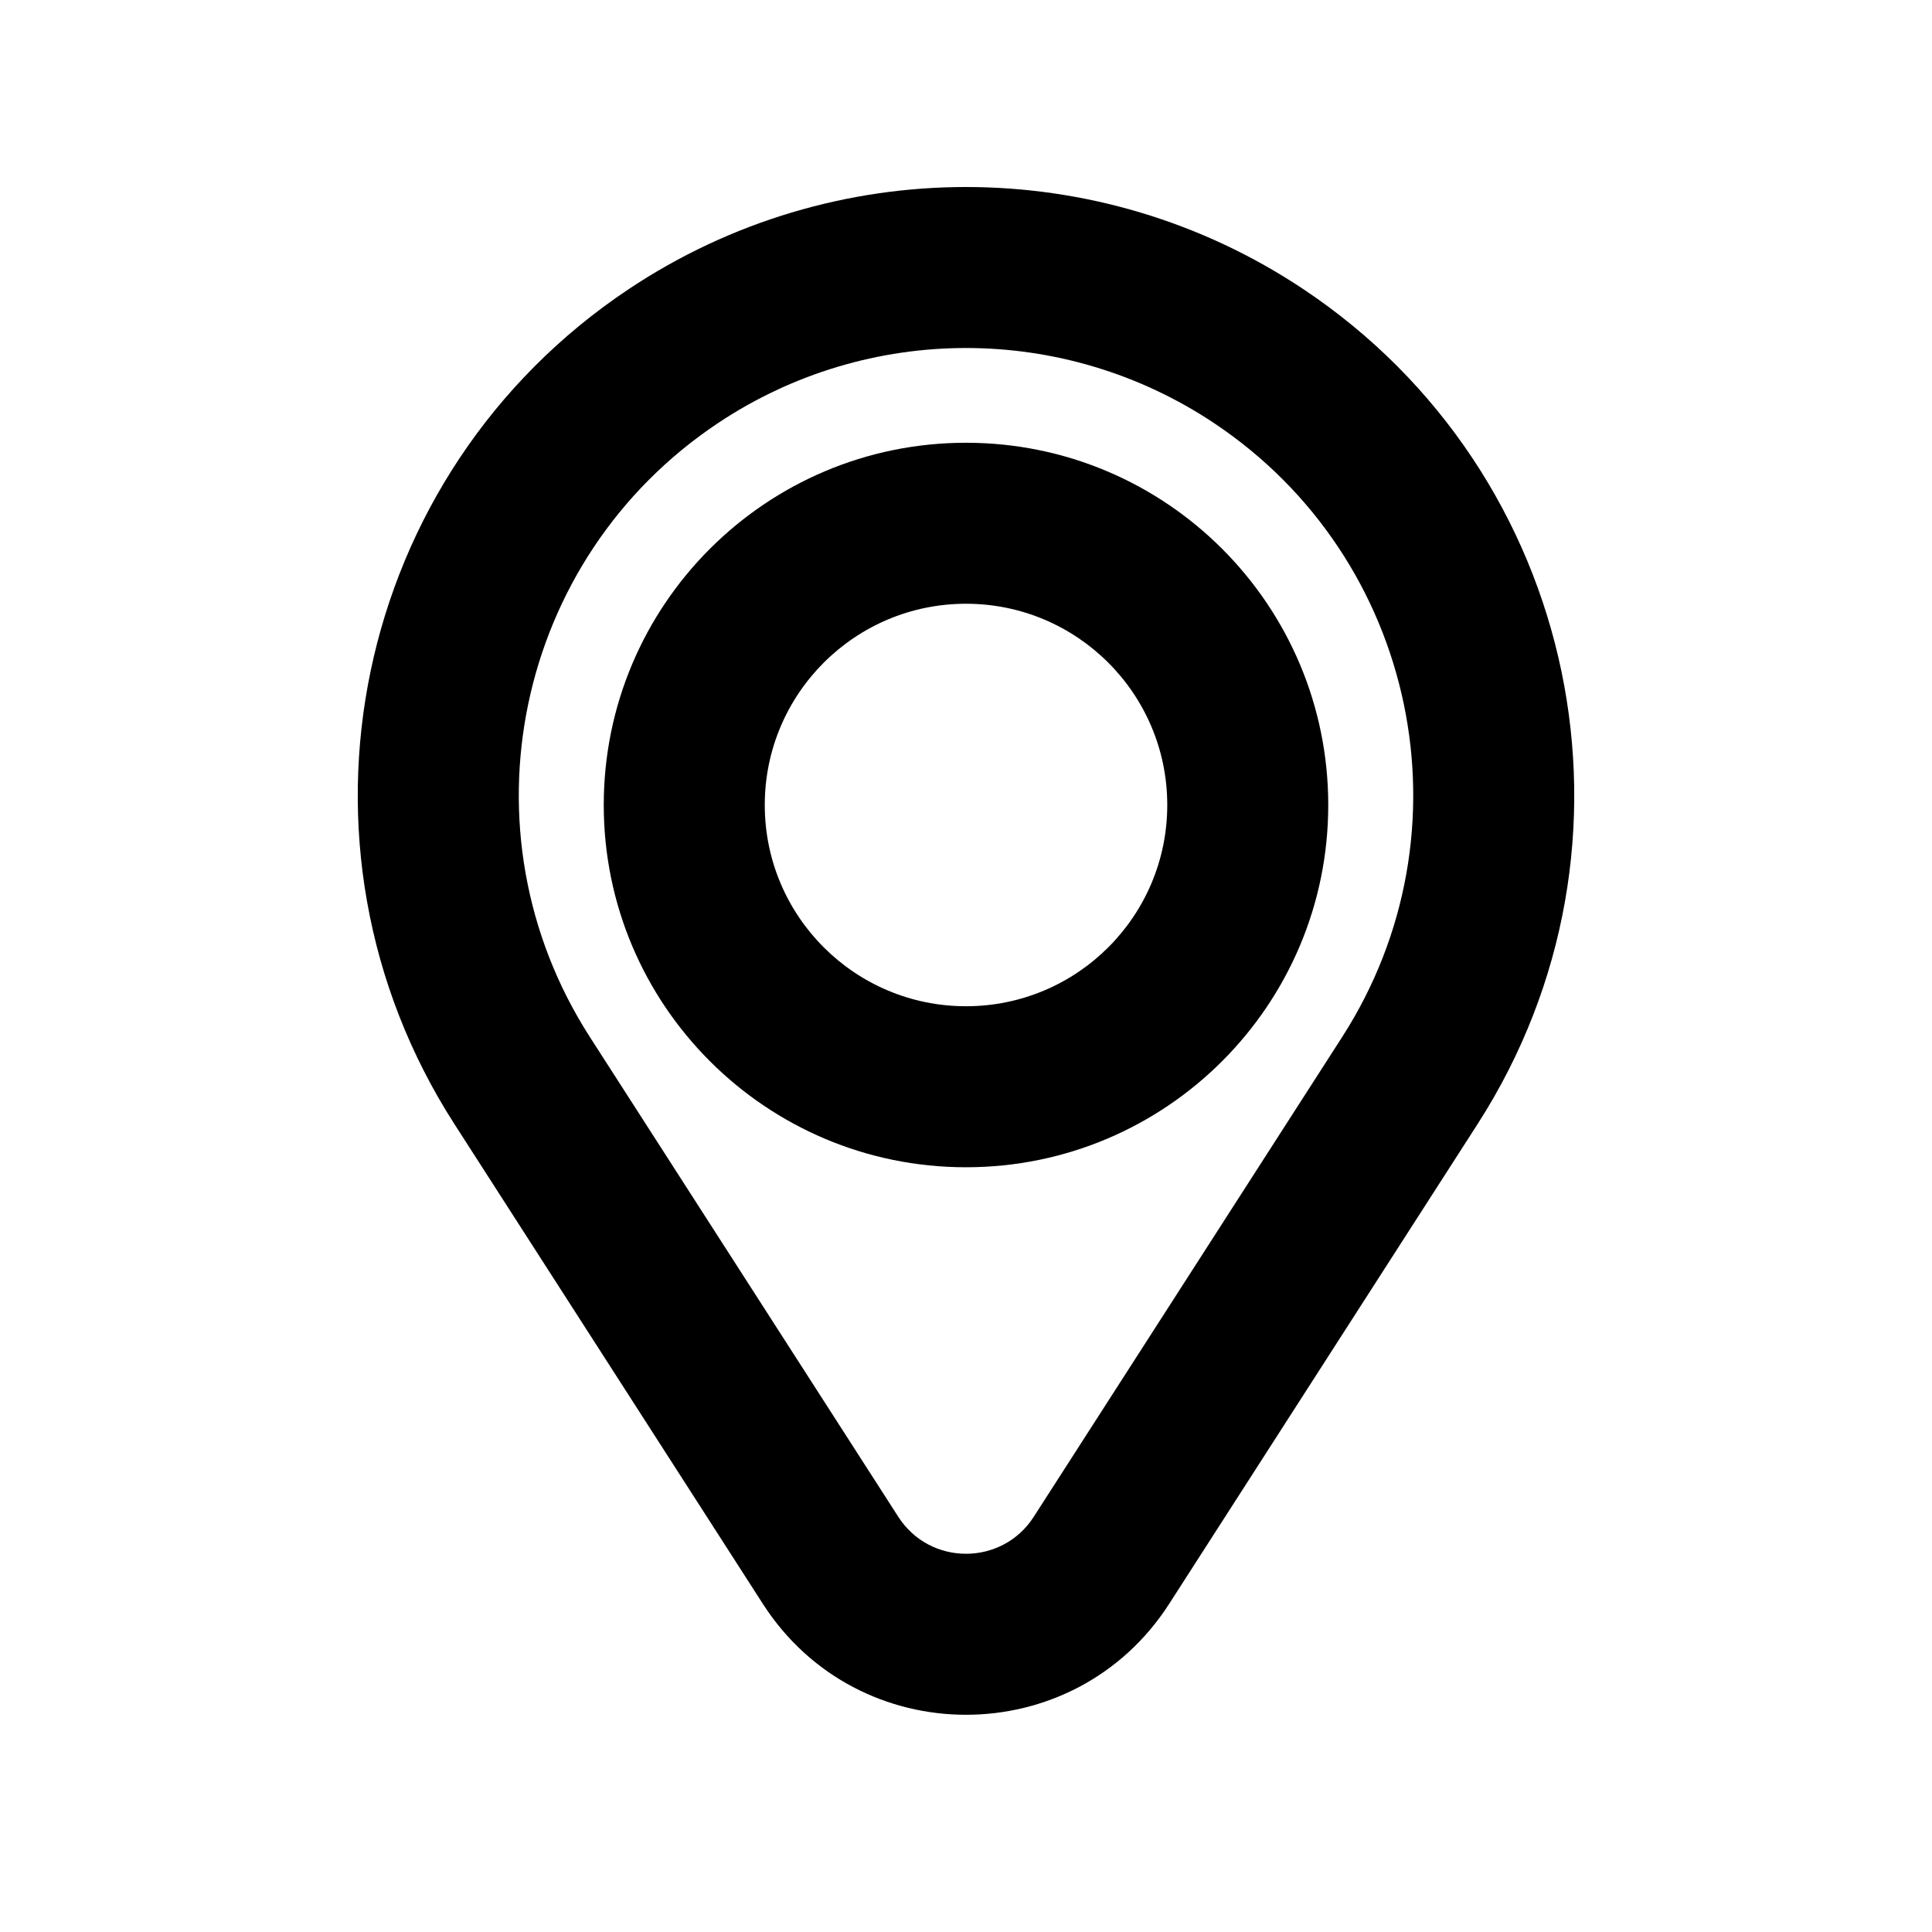 <svg width="64" height="64" viewBox="0 0 64 64" fill="none" xmlns="http://www.w3.org/2000/svg">
<path fill-rule="evenodd" clip-rule="evenodd" d="M32 14.667C25.373 14.667 20 20.039 20 26.667C20 33.294 25.373 38.667 32 38.667C38.628 38.667 44 33.294 44 26.667C44 20.039 38.628 14.667 32 14.667ZM25.334 26.667C25.334 22.985 28.319 20 32 20C35.682 20 38.667 22.985 38.667 26.667C38.667 30.349 35.682 33.333 32 33.333C28.319 33.333 25.334 30.349 25.334 26.667Z" fill="#0052D9" style="fill:#0052D9;fill:color(display-p3 0 0.322 0.851);fill-opacity:1;"/>
<path fill-rule="evenodd" clip-rule="evenodd" d="M20.825 9.579C27.592 5.067 36.408 5.067 43.176 9.579C52.325 15.678 54.893 27.987 48.947 37.236L38.73 53.13C35.581 58.029 28.42 58.029 25.271 53.13L15.053 37.236C9.107 27.987 11.676 15.678 20.825 9.579ZM23.784 14.016C28.759 10.699 35.242 10.699 40.217 14.016C46.944 18.501 48.833 27.551 44.461 34.352L34.244 50.246C33.194 51.879 30.807 51.879 29.757 50.246L19.54 34.352C15.168 27.551 17.056 18.501 23.784 14.016Z" fill="#0052D9" style="fill:#0052D9;fill:color(display-p3 0 0.322 0.851);fill-opacity:1;"/>
</svg>

